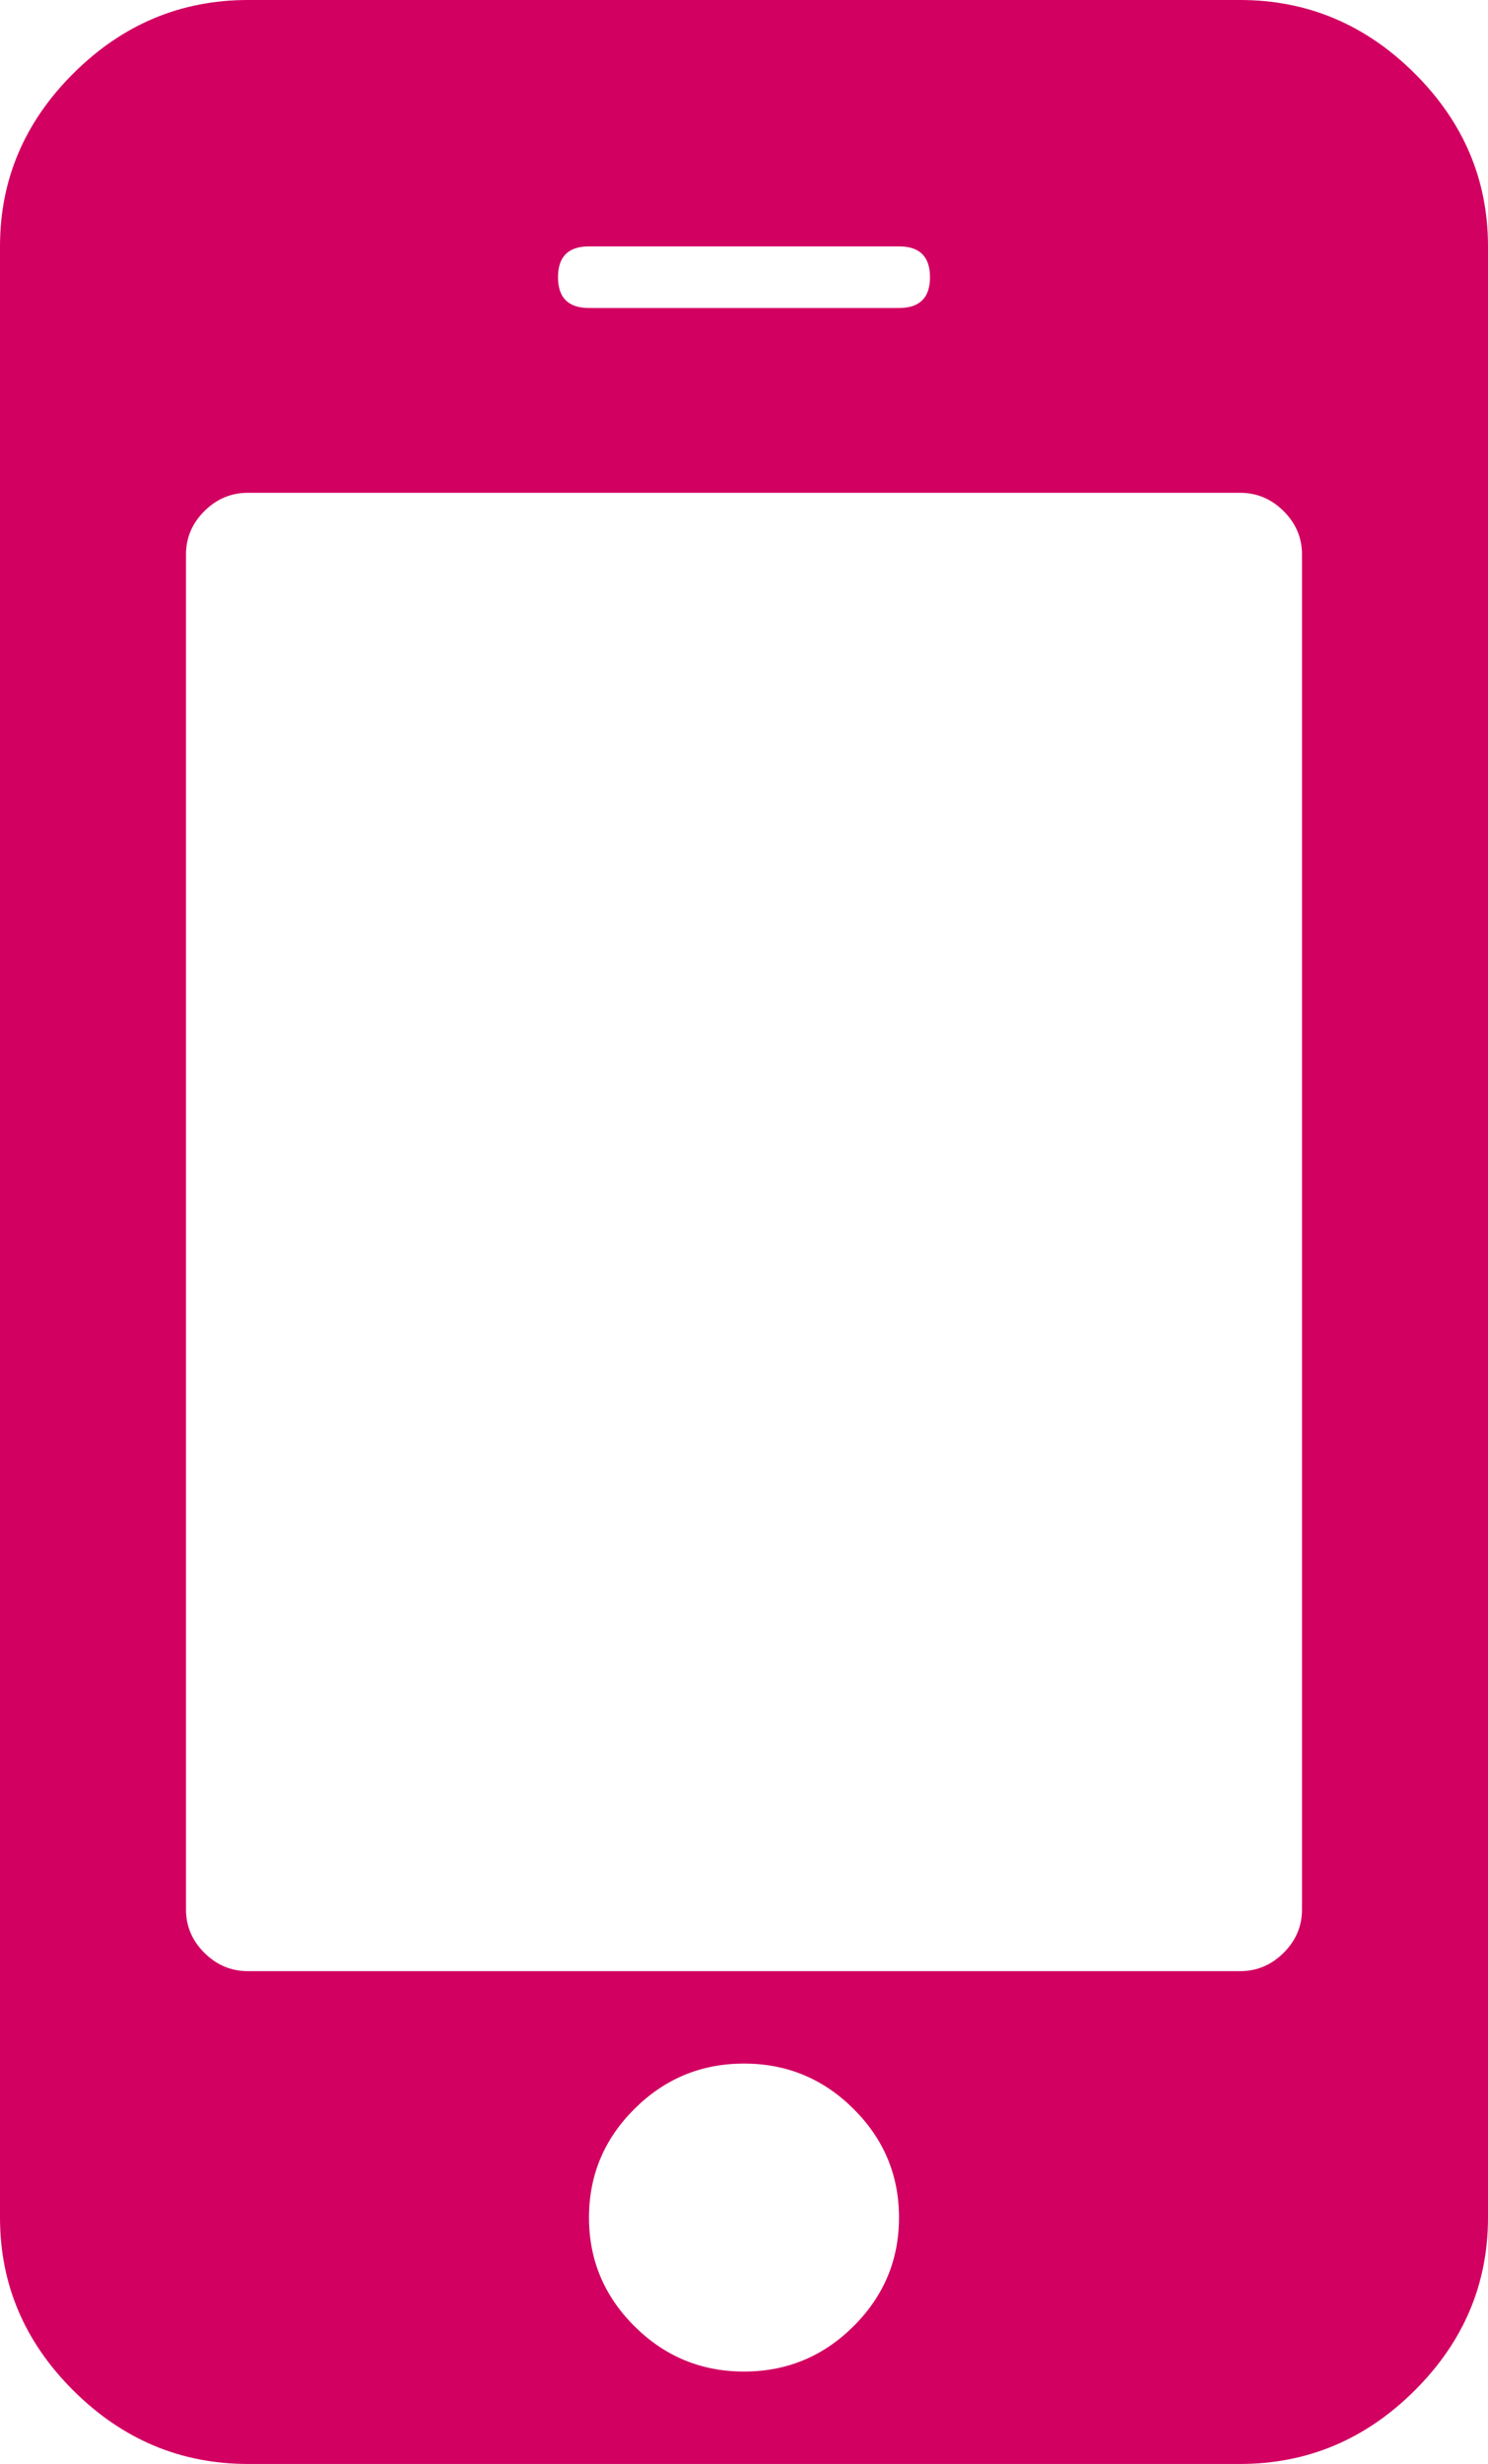 <?xml version="1.0" encoding="UTF-8"?>
<svg width="29px" height="48px" viewBox="0 0 29 48" version="1.1" xmlns="http://www.w3.org/2000/svg" xmlns:xlink="http://www.w3.org/1999/xlink">
    <!-- Generator: Sketch 43.2 (39069) - http://www.bohemiancoding.com/sketch -->
    <title>mobile</title>
    <desc>Created with Sketch.</desc>
    <defs></defs>
    <g id="Switch-JIRA_NTU_2" stroke="none" stroke-width="1" fill="none" fill-rule="evenodd">
        <g id="Desktop_Select-between-new-or-old-experience" transform="translate(-579, -496)" fill-rule="nonzero" fill="#D20061">
            <g id="new-experience-copy" transform="translate(308, 392)">
                <g id="mobile" transform="translate(271, 104)">
                    <path d="M17.521,43.2 C17.521,42.375 17.225,41.669 16.633,41.081 C16.042,40.494 15.331,40.2 14.5,40.2 C13.669,40.2 12.958,40.494 12.367,41.081 C11.775,41.669 11.479,42.375 11.479,43.2 C11.479,44.025 11.775,44.731 12.367,45.319 C12.958,45.906 13.669,46.2 14.5,46.2 C15.331,46.2 16.042,45.906 16.633,45.319 C17.225,44.731 17.521,44.025 17.521,43.2 Z M25.375,37.2 L25.375,10.8 C25.375,10.475 25.255,10.194 25.016,9.956 C24.777,9.719 24.494,9.6 24.167,9.6 L4.833,9.6 C4.506,9.6 4.223,9.719 3.984,9.956 C3.745,10.194 3.625,10.475 3.625,10.8 L3.625,37.2 C3.625,37.525 3.745,37.806 3.984,38.044 C4.223,38.281 4.506,38.4 4.833,38.4 L24.167,38.4 C24.494,38.4 24.777,38.281 25.016,38.044 C25.255,37.806 25.375,37.525 25.375,37.2 Z M18.125,5.4 C18.125,5 17.924,4.8 17.521,4.8 L11.479,4.8 C11.076,4.8 10.875,5 10.875,5.4 C10.875,5.8 11.076,6 11.479,6 L17.521,6 C17.924,6 18.125,5.8 18.125,5.4 Z M29,4.8 L29,43.2 C29,44.5 28.522,45.625 27.565,46.575 C26.609,47.525 25.476,48 24.167,48 L4.833,48 C3.524,48 2.391,47.525 1.435,46.575 C0.478,45.625 0,44.5 0,43.2 L0,4.8 C0,3.5 0.478,2.375 1.435,1.425 C2.391,0.475 3.524,0 4.833,0 L24.167,0 C25.476,0 26.609,0.475 27.565,1.425 C28.522,2.375 29,3.5 29,4.8 Z" id="Shape"></path>
                </g>
            </g>
        </g>
    </g>
</svg>
